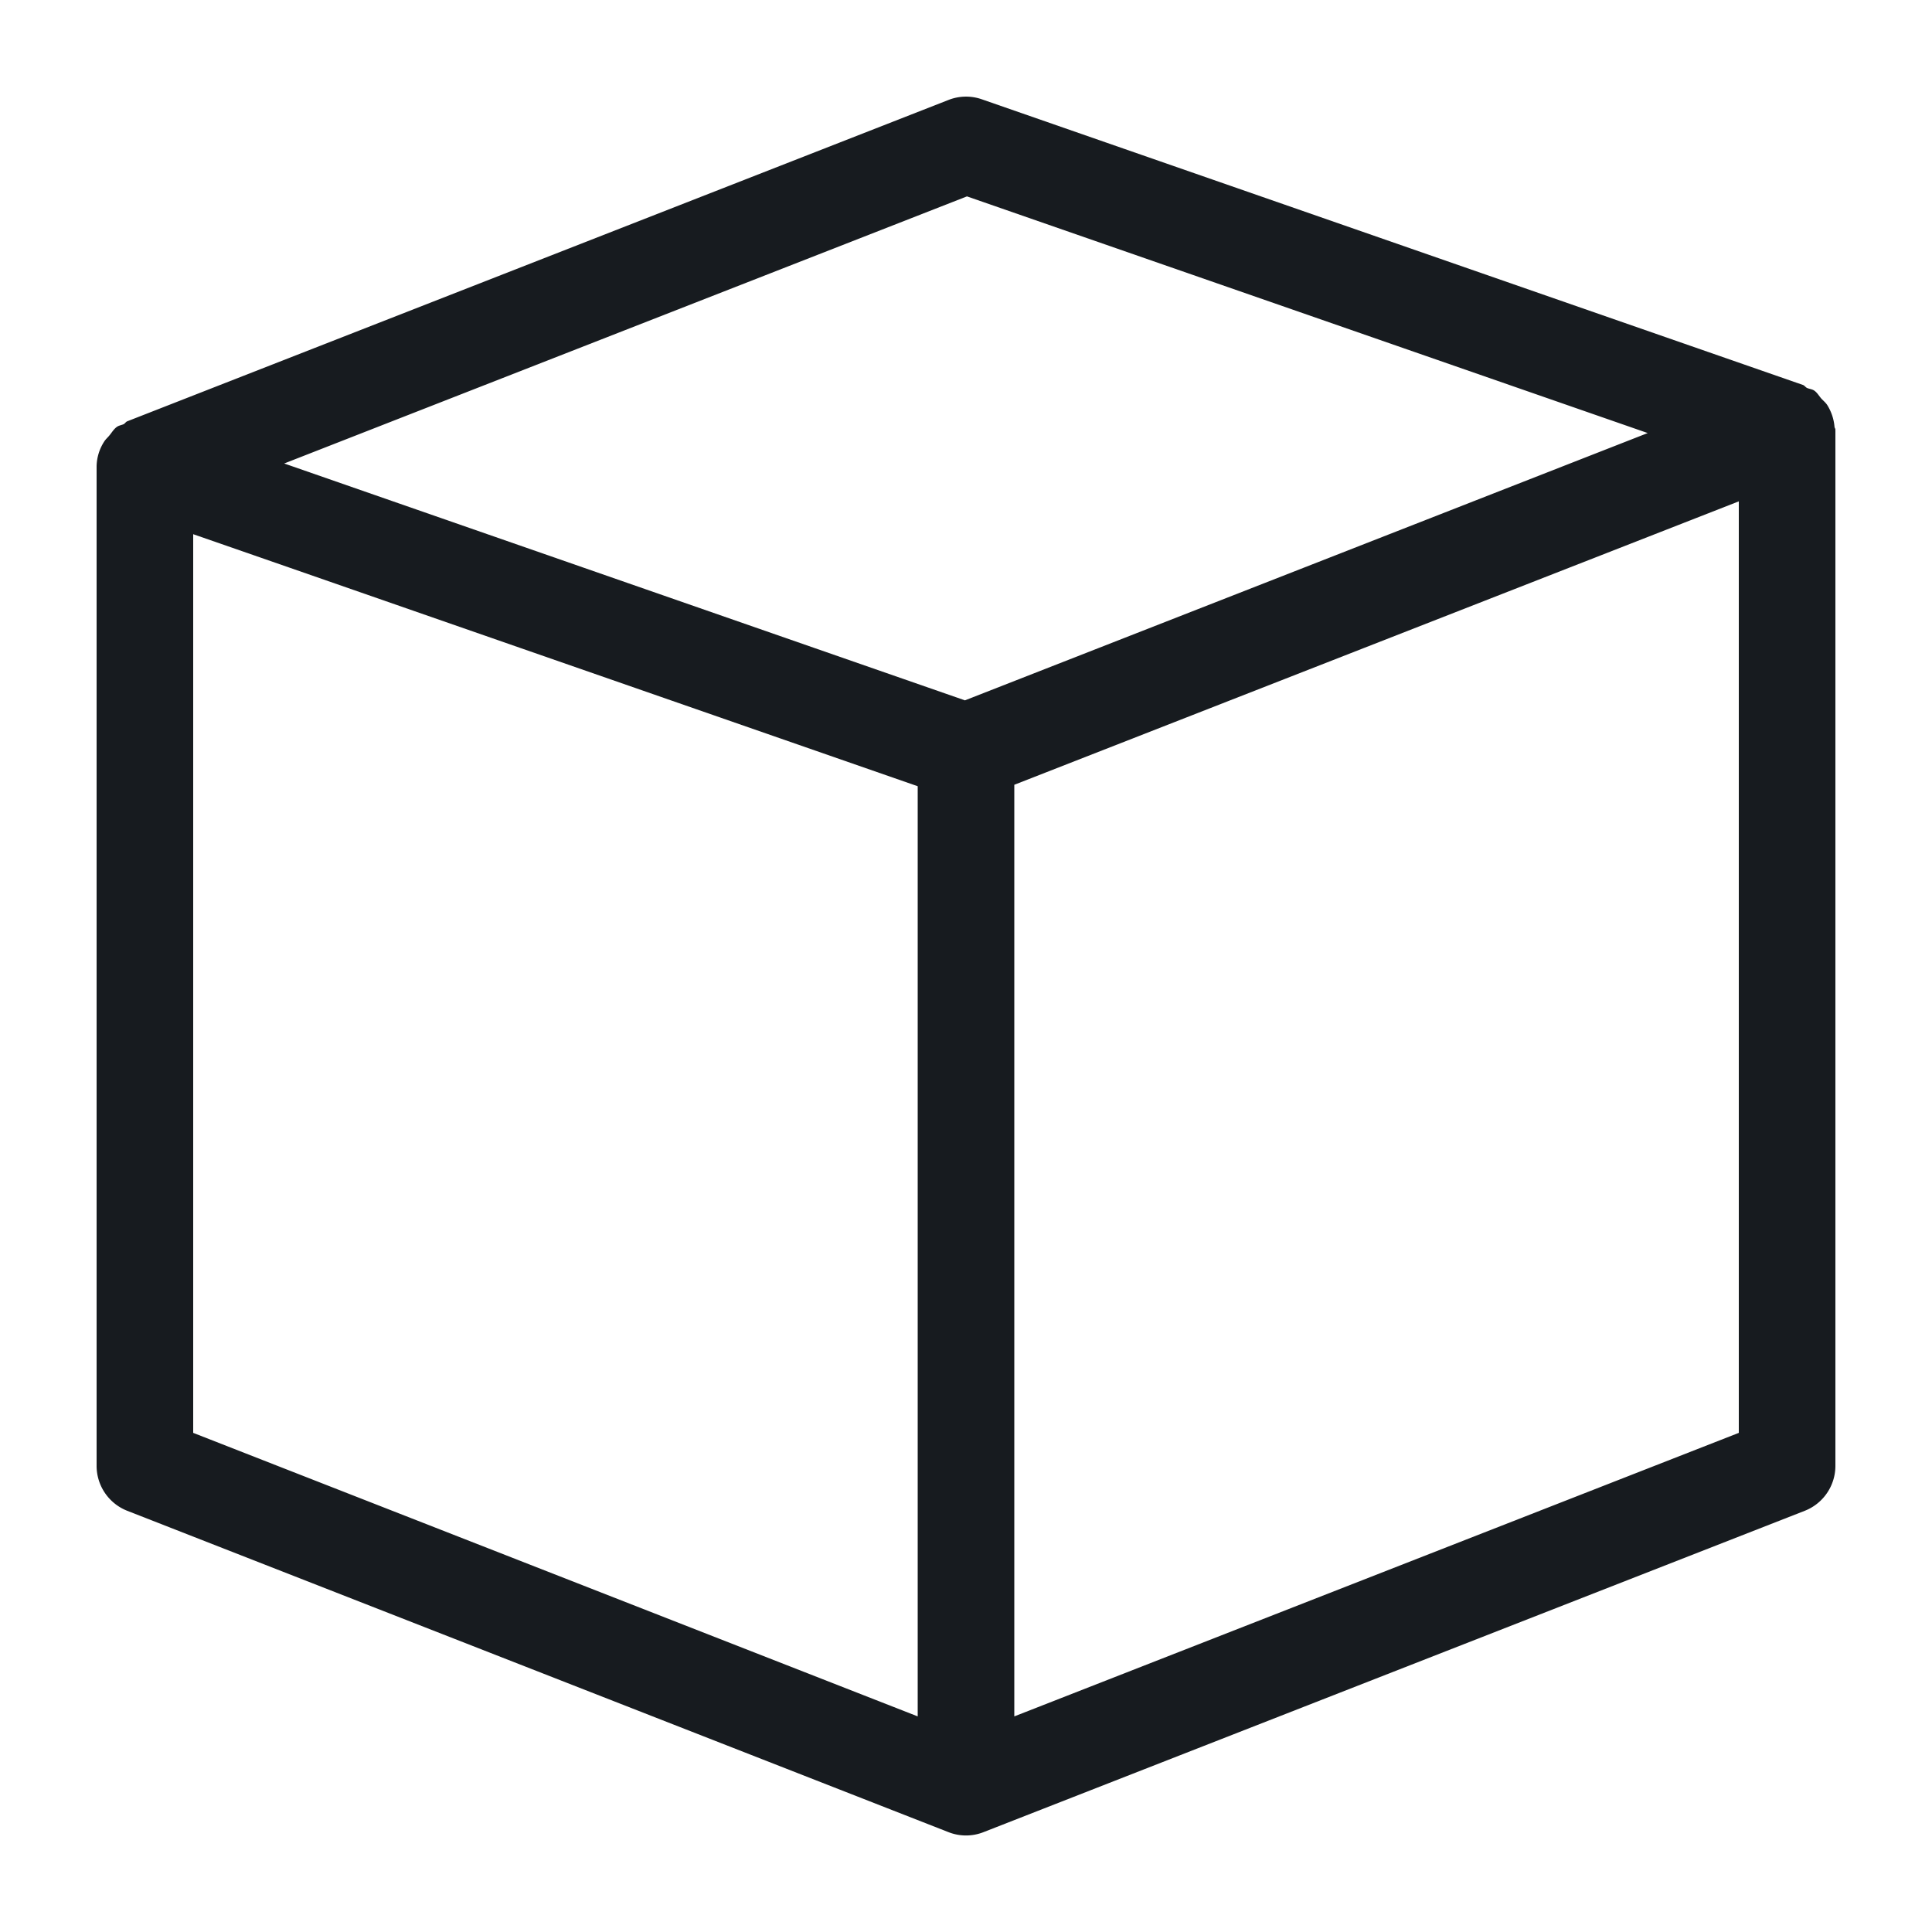 <svg width="20" height="20" xmlns="http://www.w3.org/2000/svg"><path d="M10.5 17.768V8.124L18 5.19v9.643l-7.5 2.935zM2 5.53l.996.346L9.5 8.139v9.629L2 14.833V5.53zm8.01-3.497l7.047 2.45L9.989 7.25l-1.558-.542-5.489-1.91 7.068-2.765zM19 4.447c0-.01-.008-.017-.009-.027a.506.506 0 00-.076-.228c-.017-.025-.038-.042-.059-.064-.025-.028-.043-.062-.074-.084-.023-.016-.051-.017-.076-.028-.016-.008-.025-.025-.042-.031l-8.5-2.957a.496.496 0 00-.346.007l-8.5 3.326c-.016.006-.023.022-.038.03-.022.01-.049.013-.07.028-.035.025-.054.062-.082.094-.017.02-.036.036-.05.059A.487.487 0 001 4.827v10.347a.5.5 0 00.318.466l8.5 3.326a.494.494 0 00.364 0l8.5-3.326a.5.5 0 00.318-.466V4.457l-.001-.005.001-.005z" fill="#171B1F" fill-rule="evenodd"/></svg>